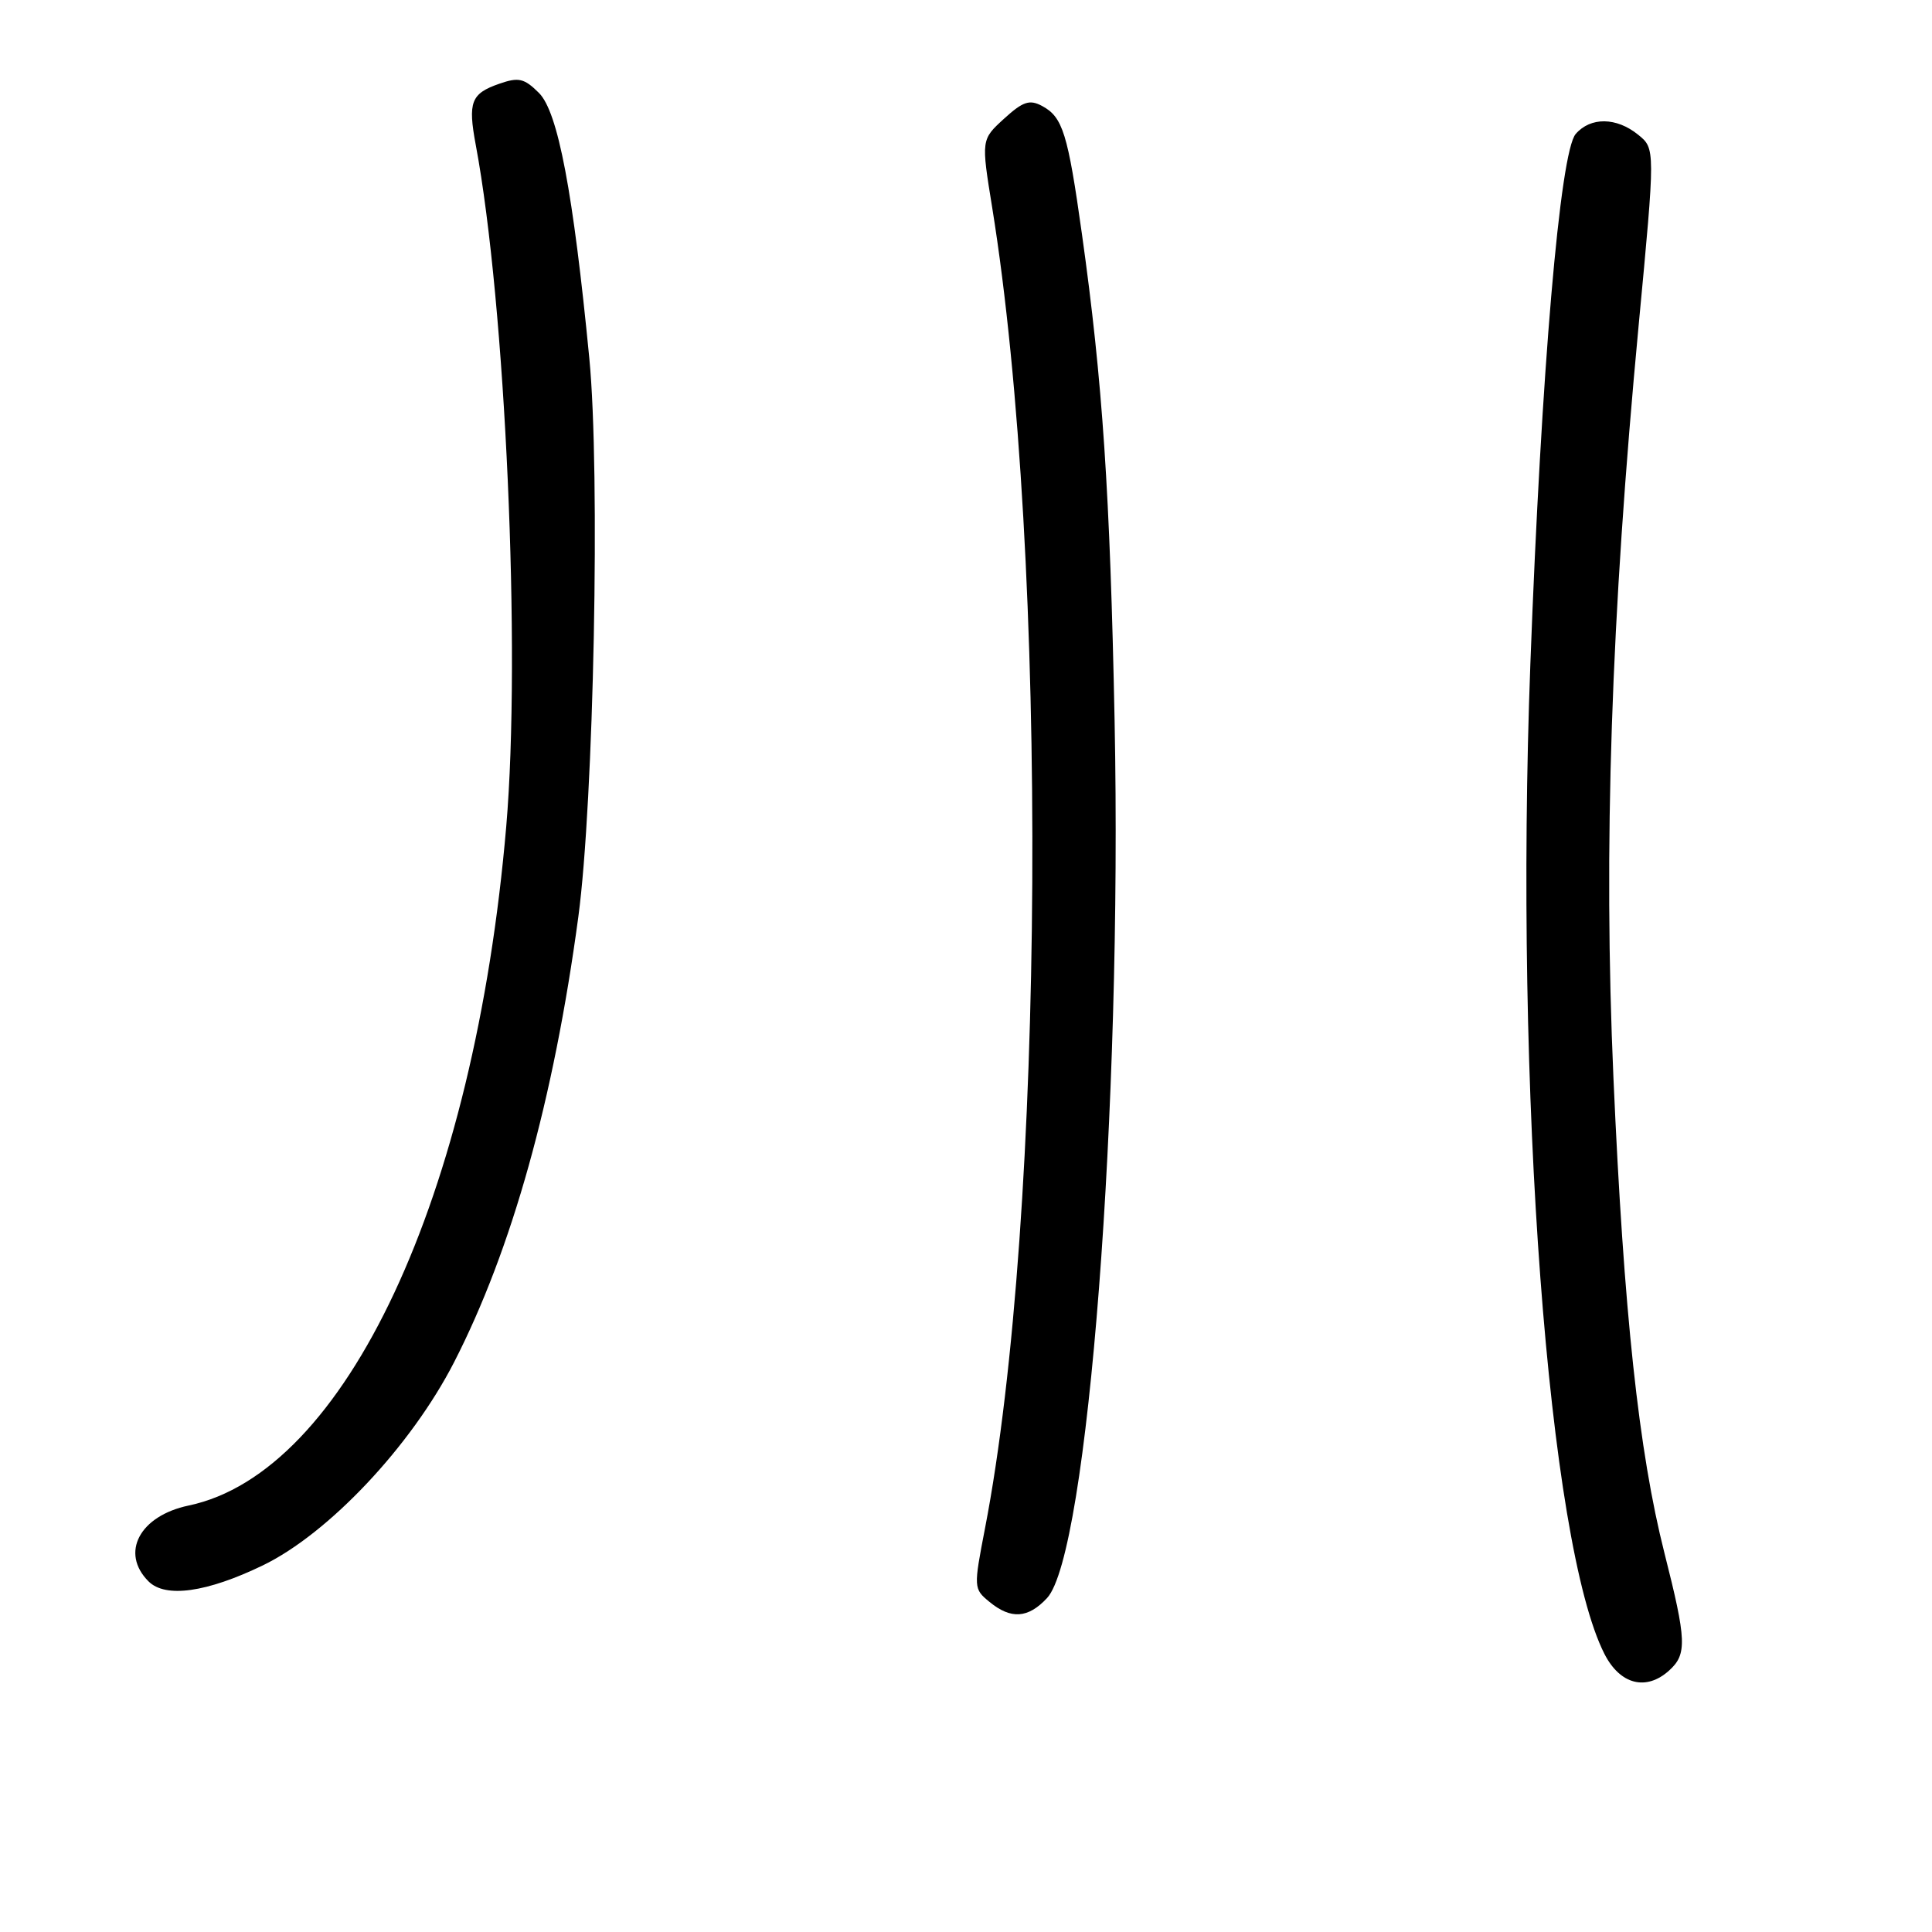 <?xml version="1.0" encoding="UTF-8" standalone="no"?>
<!DOCTYPE svg PUBLIC "-//W3C//DTD SVG 1.1//EN" "http://www.w3.org/Graphics/SVG/1.1/DTD/svg11.dtd" >
<svg xmlns="http://www.w3.org/2000/svg" xmlns:xlink="http://www.w3.org/1999/xlink" version="1.1" viewBox="0 0 256 256">
 <g >
 <path fill="currentColor"
d=" M 221.17 221.35 C 223.56 219.19 223.48 217.36 220.55 205.80 C 217.14 192.34 215.16 173.93 213.79 142.84 C 212.45 112.30 213.46 82.07 217.13 43.10 C 219.34 19.69 219.34 19.69 217.06 17.85 C 214.19 15.52 210.76 15.48 208.79 17.75 C 206.71 20.15 204.23 49.13 202.78 88.00 C 200.66 144.51 205.16 204.55 212.60 219.16 C 214.67 223.22 218.13 224.10 221.17 221.35 Z  M 138.74 211.75 C 144.15 205.92 148.71 146.71 147.69 95.50 C 147.09 65.38 146.10 50.53 143.36 31.00 C 141.49 17.66 140.82 15.51 138.08 14.04 C 136.42 13.15 135.54 13.45 133.04 15.73 C 130.01 18.50 130.01 18.50 131.47 27.50 C 138.95 73.83 138.47 161.44 130.52 202.50 C 129.00 210.37 129.00 210.53 131.10 212.25 C 133.95 214.60 136.23 214.45 138.74 211.75 Z  M 34.81 207.43 C 43.54 203.21 54.47 191.61 60.17 180.50 C 67.83 165.56 73.37 145.73 76.63 121.50 C 78.69 106.19 79.55 62.55 78.09 47.50 C 75.95 25.46 73.94 14.85 71.42 12.32 C 69.46 10.37 68.73 10.20 66.15 11.10 C 62.41 12.40 61.98 13.52 63.04 19.20 C 66.99 40.31 69.05 86.47 67.08 109.50 C 62.88 158.60 45.79 195.13 25.00 199.49 C 18.50 200.85 15.90 205.76 19.68 209.54 C 21.92 211.78 27.39 211.01 34.81 207.43 Z "/>
</g>
</svg>
